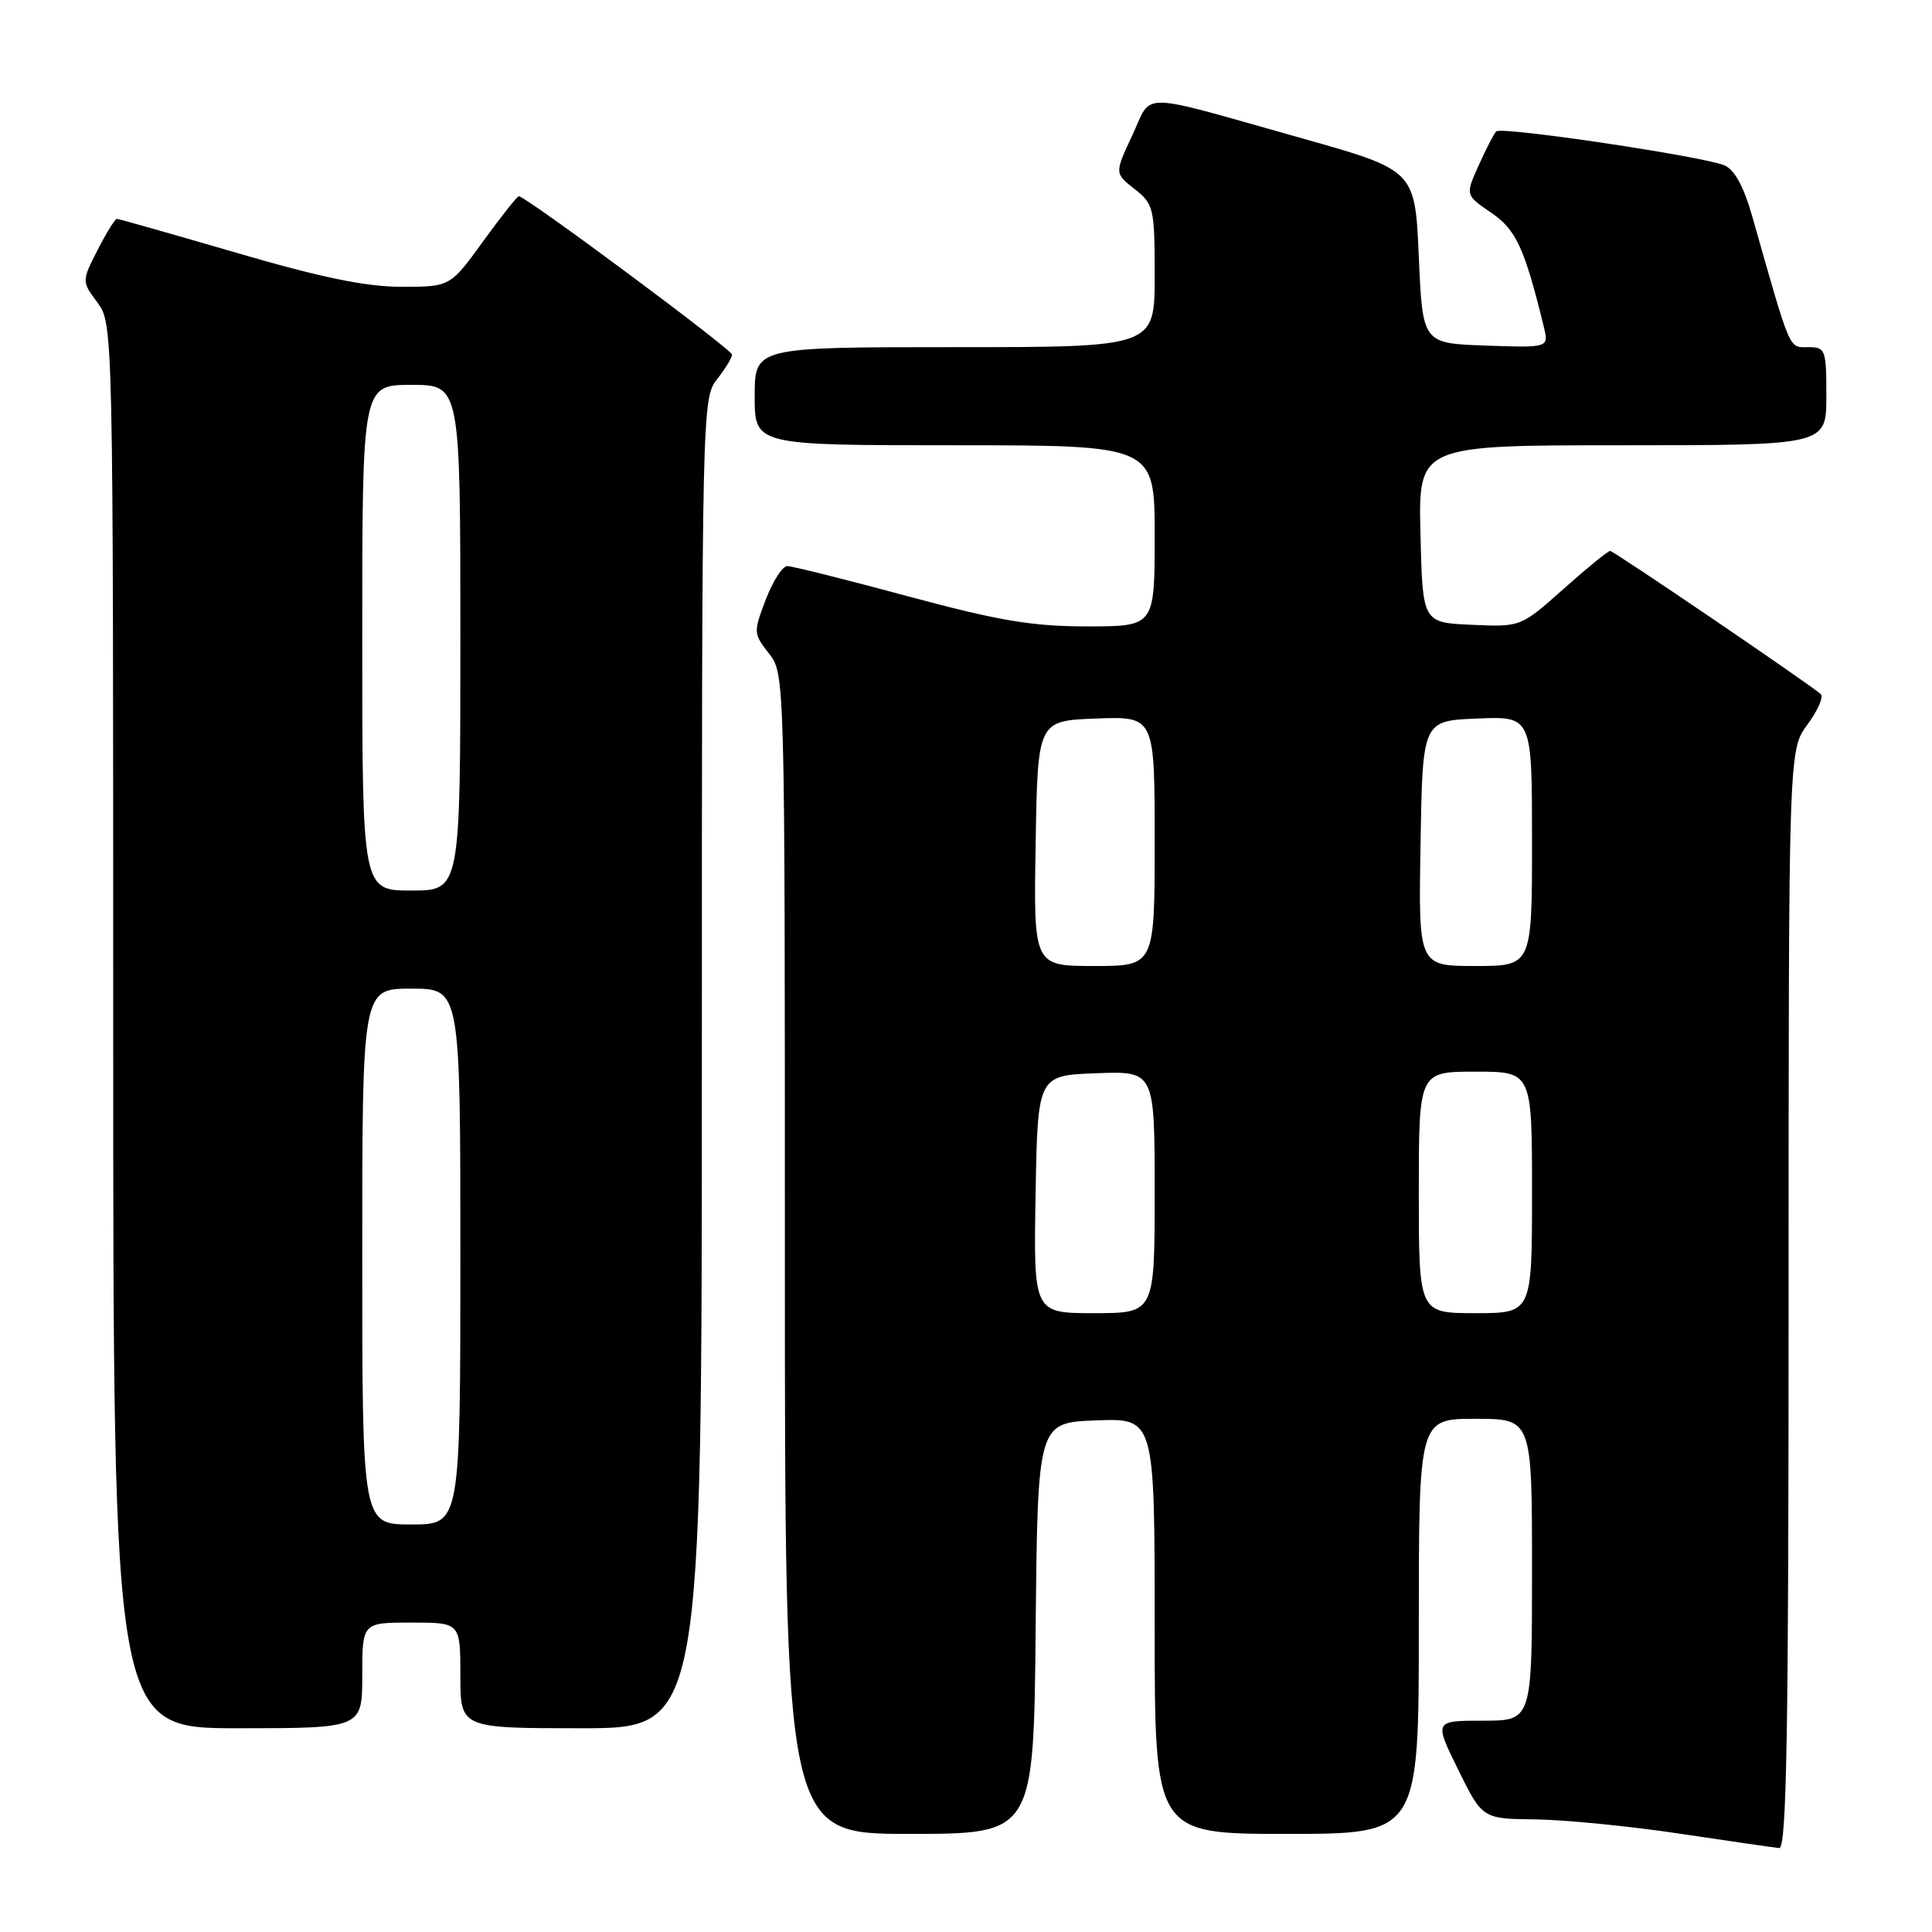 <?xml version="1.0" encoding="UTF-8" standalone="no"?>
<!DOCTYPE svg PUBLIC "-//W3C//DTD SVG 1.1//EN" "http://www.w3.org/Graphics/SVG/1.1/DTD/svg11.dtd" >
<svg xmlns="http://www.w3.org/2000/svg" xmlns:xlink="http://www.w3.org/1999/xlink" version="1.1" viewBox="0 0 256 256">
 <g >
 <path fill="currentColor"
d=" M 237.00 172.19 C 237.00 99.39 237.00 99.39 239.50 96.00 C 240.88 94.13 241.67 92.32 241.25 91.96 C 239.42 90.40 213.82 73.00 213.35 73.00 C 213.06 73.00 210.28 75.27 207.17 78.04 C 201.51 83.08 201.51 83.08 195.01 82.79 C 188.50 82.50 188.50 82.50 188.22 70.75 C 187.94 59.00 187.94 59.00 214.97 59.00 C 242.00 59.00 242.00 59.00 242.00 52.50 C 242.00 46.28 241.89 46.00 239.57 46.00 C 236.99 46.00 237.35 46.85 232.17 28.63 C 231.06 24.73 229.83 22.47 228.50 21.91 C 225.63 20.71 198.94 16.73 198.26 17.41 C 197.95 17.72 196.90 19.75 195.93 21.92 C 194.16 25.85 194.16 25.85 197.58 28.18 C 200.89 30.43 202.00 32.84 204.56 43.29 C 205.24 46.08 205.24 46.08 196.87 45.79 C 188.50 45.50 188.50 45.50 188.00 34.02 C 187.50 22.55 187.50 22.55 172.50 18.32 C 150.32 12.08 152.76 12.12 150.03 17.94 C 147.68 22.96 147.68 22.96 150.34 25.05 C 152.88 27.05 153.00 27.56 153.00 36.57 C 153.00 46.00 153.00 46.00 126.50 46.00 C 100.00 46.00 100.00 46.00 100.00 52.50 C 100.00 59.00 100.00 59.00 126.50 59.00 C 153.00 59.00 153.00 59.00 153.00 71.00 C 153.00 83.00 153.00 83.00 144.05 83.00 C 136.76 83.00 132.38 82.26 120.30 79.01 C 112.16 76.81 104.97 75.01 104.33 75.01 C 103.69 75.00 102.40 77.00 101.47 79.45 C 99.82 83.77 99.83 83.96 101.88 86.58 C 104.00 89.27 104.00 89.39 104.00 166.13 C 104.00 243.00 104.00 243.00 120.48 243.00 C 136.97 243.00 136.97 243.00 137.23 215.75 C 137.50 188.50 137.50 188.50 145.25 188.21 C 153.00 187.92 153.00 187.92 153.00 215.46 C 153.00 243.00 153.00 243.00 170.50 243.00 C 188.00 243.00 188.00 243.00 188.00 215.50 C 188.00 188.00 188.00 188.00 195.50 188.00 C 203.00 188.00 203.00 188.00 203.00 208.00 C 203.00 228.00 203.00 228.00 196.51 228.00 C 190.02 228.00 190.02 228.00 193.22 234.50 C 196.43 241.00 196.43 241.00 203.46 241.08 C 207.33 241.13 215.90 241.97 222.50 242.96 C 229.10 243.95 235.06 244.81 235.75 244.88 C 236.74 244.97 237.00 229.84 237.00 172.19 Z  M 48.00 222.00 C 48.00 215.00 48.00 215.00 54.50 215.00 C 61.00 215.00 61.00 215.00 61.00 222.00 C 61.00 229.00 61.00 229.00 77.00 229.00 C 93.00 229.00 93.00 229.00 93.00 140.91 C 93.00 54.33 93.03 52.77 95.00 50.27 C 96.10 48.87 97.00 47.40 97.00 46.99 C 97.00 46.31 69.66 26.00 68.75 26.00 C 68.53 26.00 66.39 28.70 64.00 32.00 C 59.65 38.00 59.65 38.00 53.19 38.00 C 48.49 38.00 42.56 36.78 31.34 33.50 C 22.87 31.03 15.74 29.00 15.49 29.00 C 15.24 29.00 14.09 30.86 12.93 33.13 C 10.82 37.27 10.82 37.27 12.91 40.09 C 14.99 42.91 15.00 43.17 15.00 135.96 C 15.00 229.00 15.00 229.00 31.50 229.00 C 48.00 229.00 48.00 229.00 48.00 222.00 Z  M 137.22 158.25 C 137.50 142.50 137.50 142.50 145.25 142.21 C 153.00 141.92 153.00 141.92 153.00 157.96 C 153.00 174.00 153.00 174.00 144.97 174.00 C 136.95 174.00 136.95 174.00 137.22 158.25 Z  M 188.00 158.00 C 188.00 142.00 188.00 142.00 195.50 142.00 C 203.00 142.00 203.00 142.00 203.00 158.00 C 203.00 174.00 203.00 174.00 195.50 174.00 C 188.00 174.00 188.00 174.00 188.00 158.00 Z  M 137.23 111.75 C 137.50 95.50 137.50 95.50 145.25 95.21 C 153.00 94.92 153.00 94.92 153.00 111.46 C 153.00 128.00 153.00 128.00 144.98 128.00 C 136.95 128.00 136.95 128.00 137.23 111.75 Z  M 188.23 111.75 C 188.50 95.50 188.50 95.50 195.75 95.21 C 203.00 94.91 203.00 94.91 203.00 111.46 C 203.00 128.00 203.00 128.00 195.48 128.00 C 187.95 128.00 187.95 128.00 188.23 111.75 Z  M 48.00 166.50 C 48.00 131.00 48.00 131.00 54.50 131.00 C 61.00 131.00 61.00 131.00 61.00 166.50 C 61.00 202.00 61.00 202.00 54.50 202.00 C 48.00 202.00 48.00 202.00 48.00 166.50 Z  M 48.00 84.50 C 48.00 51.00 48.00 51.00 54.50 51.00 C 61.00 51.00 61.00 51.00 61.00 84.50 C 61.00 118.00 61.00 118.00 54.50 118.00 C 48.00 118.00 48.00 118.00 48.00 84.50 Z "/>
</g>
</svg>